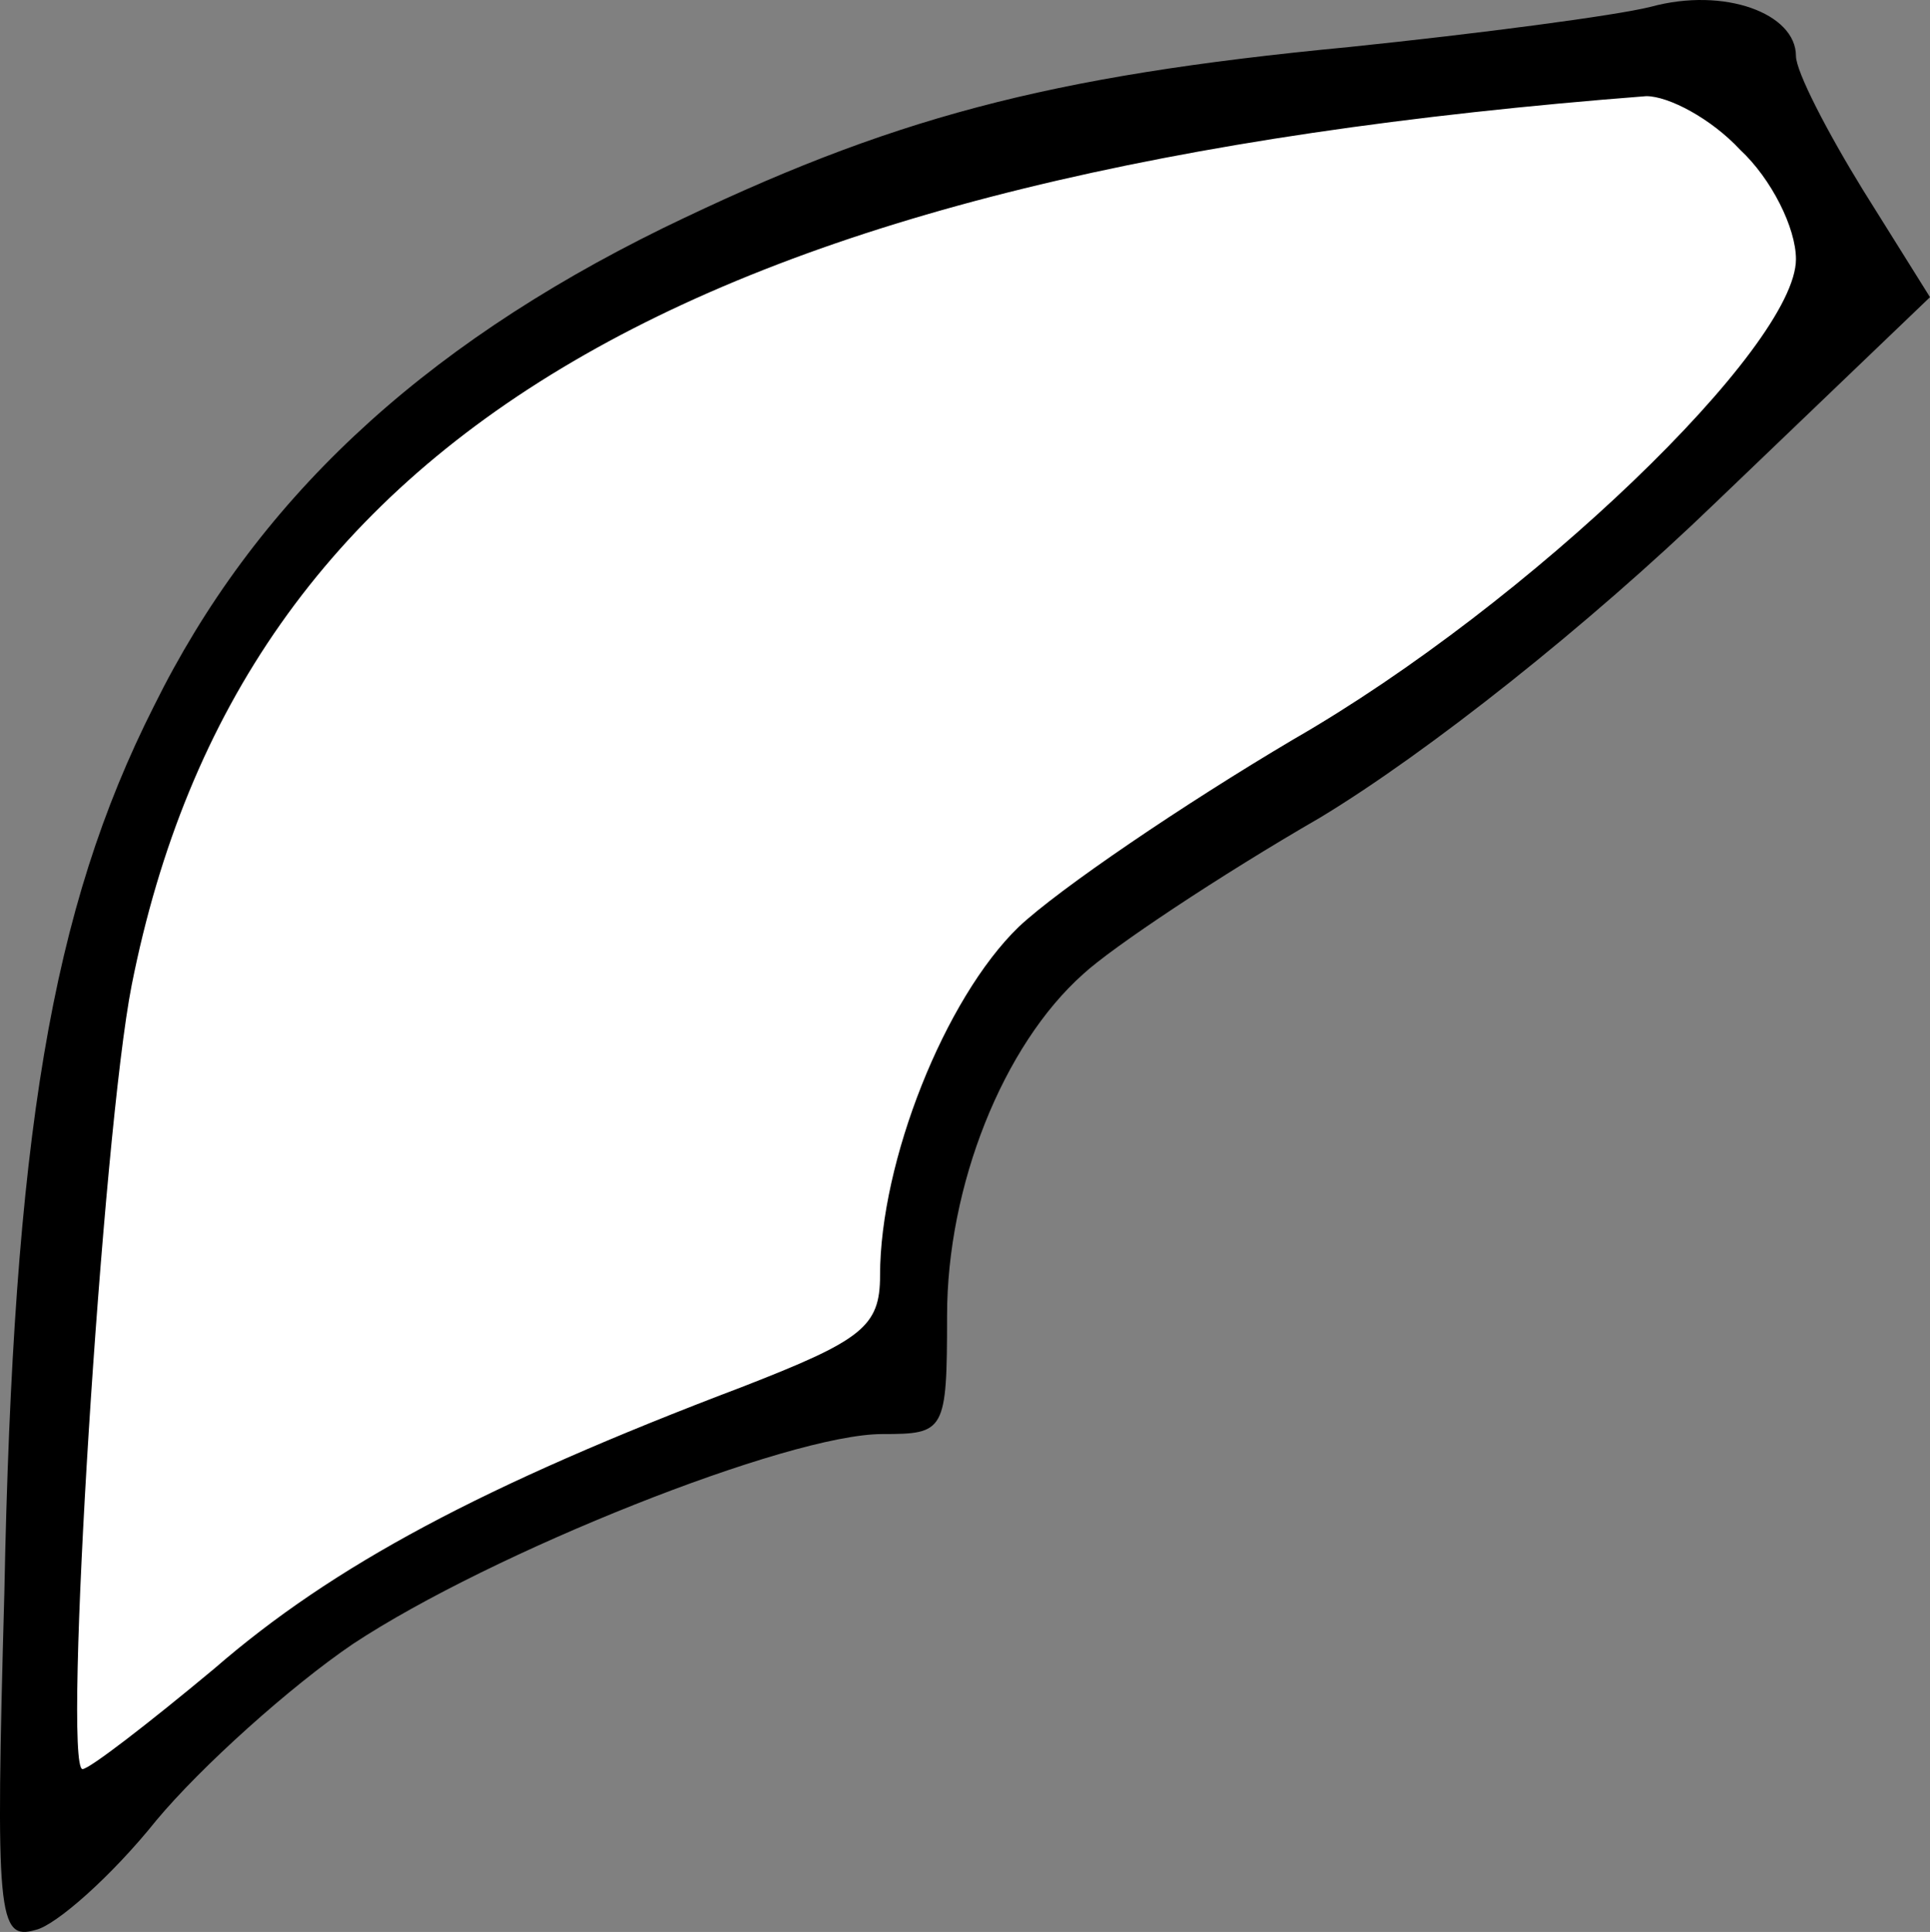 <?xml version="1.0" encoding="UTF-8" standalone="no"?>
<svg
   version="1.0"
   width="86.395pt"
   height="86.496pt"
   viewBox="0 0 86.395 86.496"
   preserveAspectRatio="xMidYMid"
   id="svg1"
   sodipodi:docname="MuscleBackDeltoidL.svg"
   inkscape:version="1.3 (0e150ed6c4, 2023-07-21)"
   xmlns:inkscape="http://www.inkscape.org/namespaces/inkscape"
   xmlns:sodipodi="http://sodipodi.sourceforge.net/DTD/sodipodi-0.dtd"
   xmlns="http://www.w3.org/2000/svg"
   xmlns:svg="http://www.w3.org/2000/svg">
  <rect x="0" y="0" width="86.395" height="86.496" fill="#808080" stroke="none"/>
  <g
     transform="matrix(0.1,0,0,-0.1,-131.605,804.205)"
     fill="#000000"
     stroke="none"
     id="g1">
    <path
       style="fill:#ffffff;stroke-width:0.145"
       d="M 1.365,79.018 C 0.616,78.404 1.488,65.091 2.295,55.446 2.896,48.257 3.684,44.164 4.393,41.174 9.203,20.888 25.056,8.555 55.923,3.814 60.917,3.047 72.582,1.869 74.516,1.869 c 1.819,0 5.421,4.368 6.641,6.844 1.095,2.221 1.744,4.971 -0.259,7.765 -2.442,3.408 -7.265,7.243 -12.567,11.361 -2.559,1.988 -5.962,5.297 -9.707,7.576 -5.829,3.549 -9.689,6.177 -11.077,7.629 -2.226,2.33 -3.744,3.835 -4.659,8.024 -0.172,0.788 -1.117,3.66 -1.189,4.649 -0.159,2.197 -0.5,5.462 -1.225,6.118 -0.805,0.727 -2.976,1.238 -8.135,3.291 -11.278,4.489 -15.2,6.303 -20.983,11.1 -1.905,1.58 -4.32,3.819 -5.245,4.46 -0.397,0.276 -2.613,0.083 -2.777,-0.053 z"
       id="path2"
       sodipodi:nodetypes="ssssssssssssssssss"
       transform="matrix(10,0,0,-10,1316.047,8042.048)" />
    <path
       d="m 2055,8039 c -16,-4 -77,-12 -135,-18 -136,-13 -206,-32 -307,-81 -110,-54 -183,-123 -228,-214 -46,-91 -63,-193 -67,-397 -4,-145 -3,-156 14,-151 9,2 34,24 54,49 20,24 60,60 88,79 62,41 195,94 237,94 28,0 29,1 29,53 0,58 25,121 61,153 13,12 61,44 106,70 48,29 120,86 177,141 l 96,92 -30,48 c -16,26 -30,53 -30,60 0,19 -32,31 -65,22 z m 40,-64 c 14,-13 25,-35 25,-49 0,-39 -119,-154 -225,-215 -49,-29 -105,-67 -123,-84 -33,-32 -62,-105 -62,-156 0,-23 -8,-29 -62,-50 -116,-44 -183,-80 -236,-126 -30,-25 -56,-45 -59,-45 -9,0 9,285 22,351 49,247 252,365 678,398 10,0 29,-10 42,-24 z"
       id="path1" />
  </g>
</svg>
